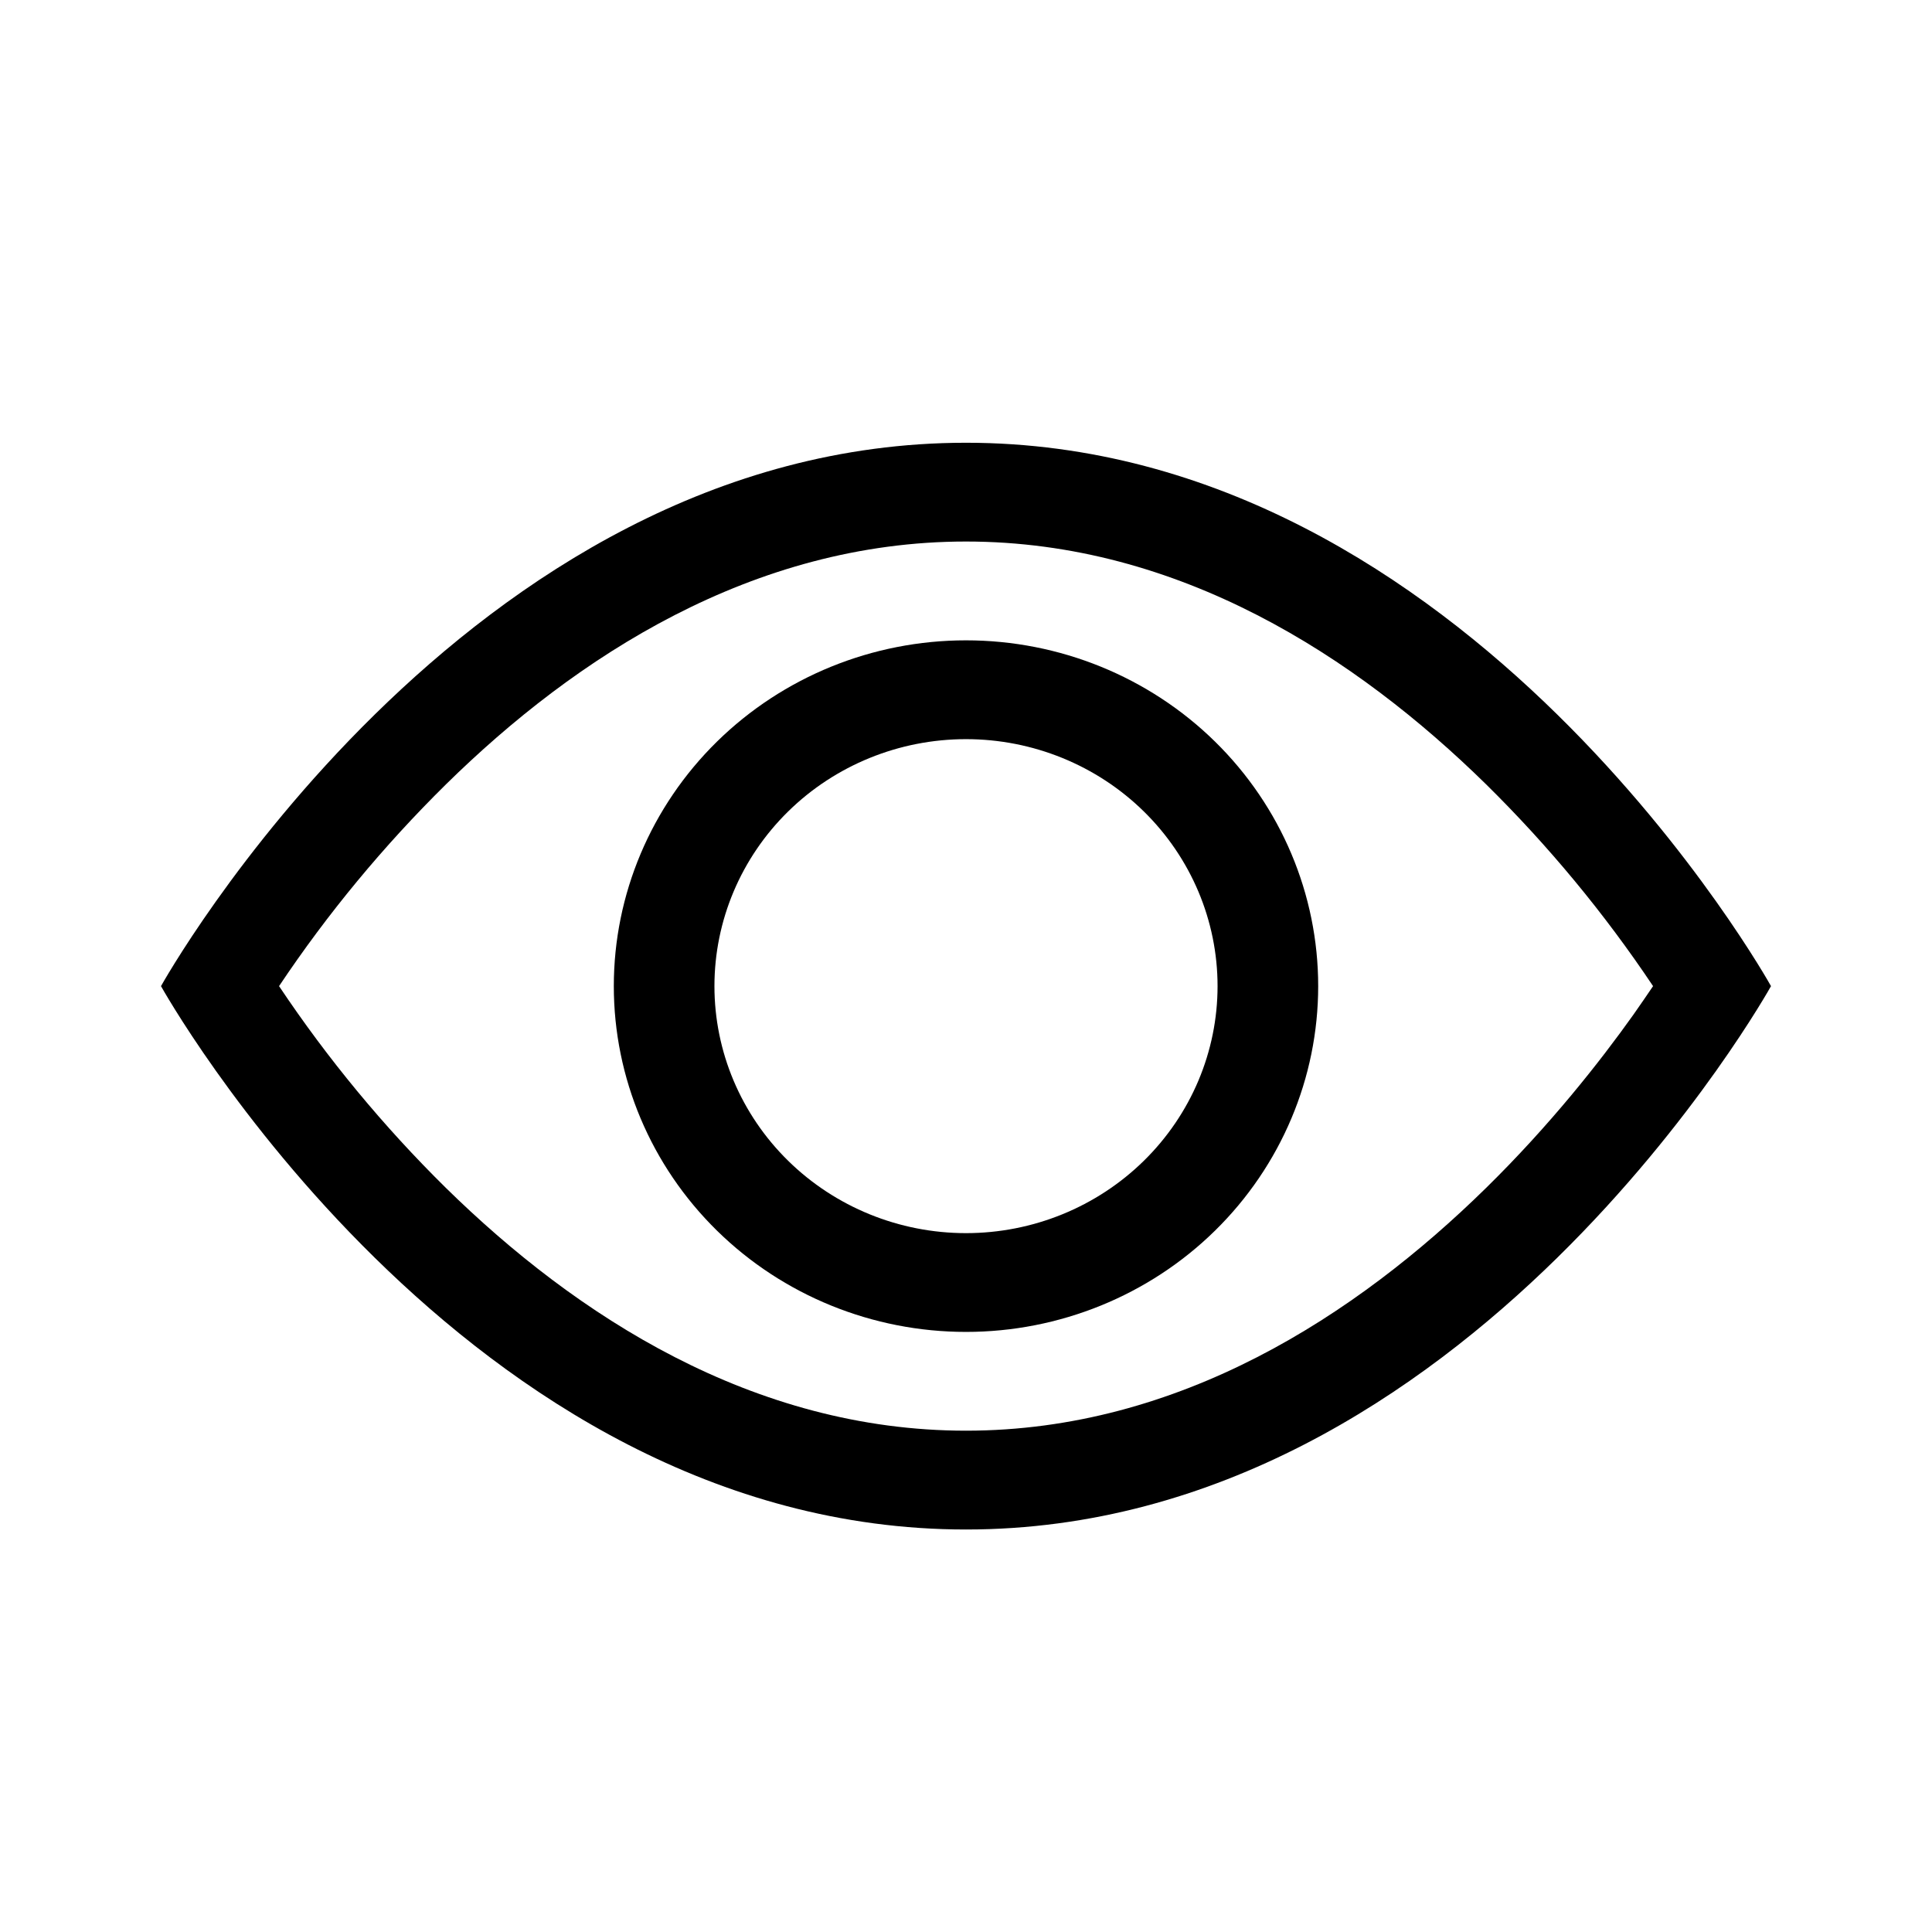 <svg width="48" height="48" viewBox="0 0 48 48" fill="none" xmlns="http://www.w3.org/2000/svg">
<path fill-rule="evenodd" clip-rule="evenodd" d="M17.813 18.425C16.172 20.037 15.25 22.222 15.25 24.5C15.25 26.779 16.172 28.964 17.813 30.575C19.454 32.186 21.679 33.091 24 33.091C26.321 33.091 28.546 32.186 30.187 30.575C31.828 28.964 32.75 26.779 32.75 24.5C32.75 22.222 31.828 20.037 30.187 18.425C28.546 16.814 26.321 15.909 24 15.909C21.679 15.909 19.454 16.814 17.813 18.425ZM19.581 20.161C20.753 19.01 22.342 18.364 24 18.364C25.658 18.364 27.247 19.01 28.419 20.161C29.591 21.312 30.25 22.873 30.25 24.5C30.25 26.128 29.591 27.688 28.419 28.839C27.247 29.99 25.658 30.637 24 30.637C22.342 30.637 20.753 29.99 19.581 28.839C18.409 27.688 17.75 26.128 17.75 24.5C17.75 22.873 18.409 21.312 19.581 20.161Z" fill="currentColor"/>
<path fill-rule="evenodd" clip-rule="evenodd" d="M24 11C36.5 11 44 24.5 44 24.5C44 24.5 36.5 38 24 38C11.5 38 4 24.5 4 24.5C4 24.5 11.5 11 24 11ZM11.082 19.485C9.53 21.015 8.139 22.695 6.933 24.5C8.139 26.305 9.527 27.985 11.08 29.515C14.303 32.678 18.703 35.545 24 35.545C29.297 35.545 33.697 32.678 36.92 29.515C38.508 27.956 39.745 26.385 40.583 25.207C40.764 24.948 40.927 24.713 41.07 24.5C39.863 22.695 38.473 21.015 36.92 19.485C33.697 16.322 29.3 13.454 24 13.454C18.7 13.454 14.3 16.322 11.082 19.485Z" fill="currentColor"/>
</svg>
